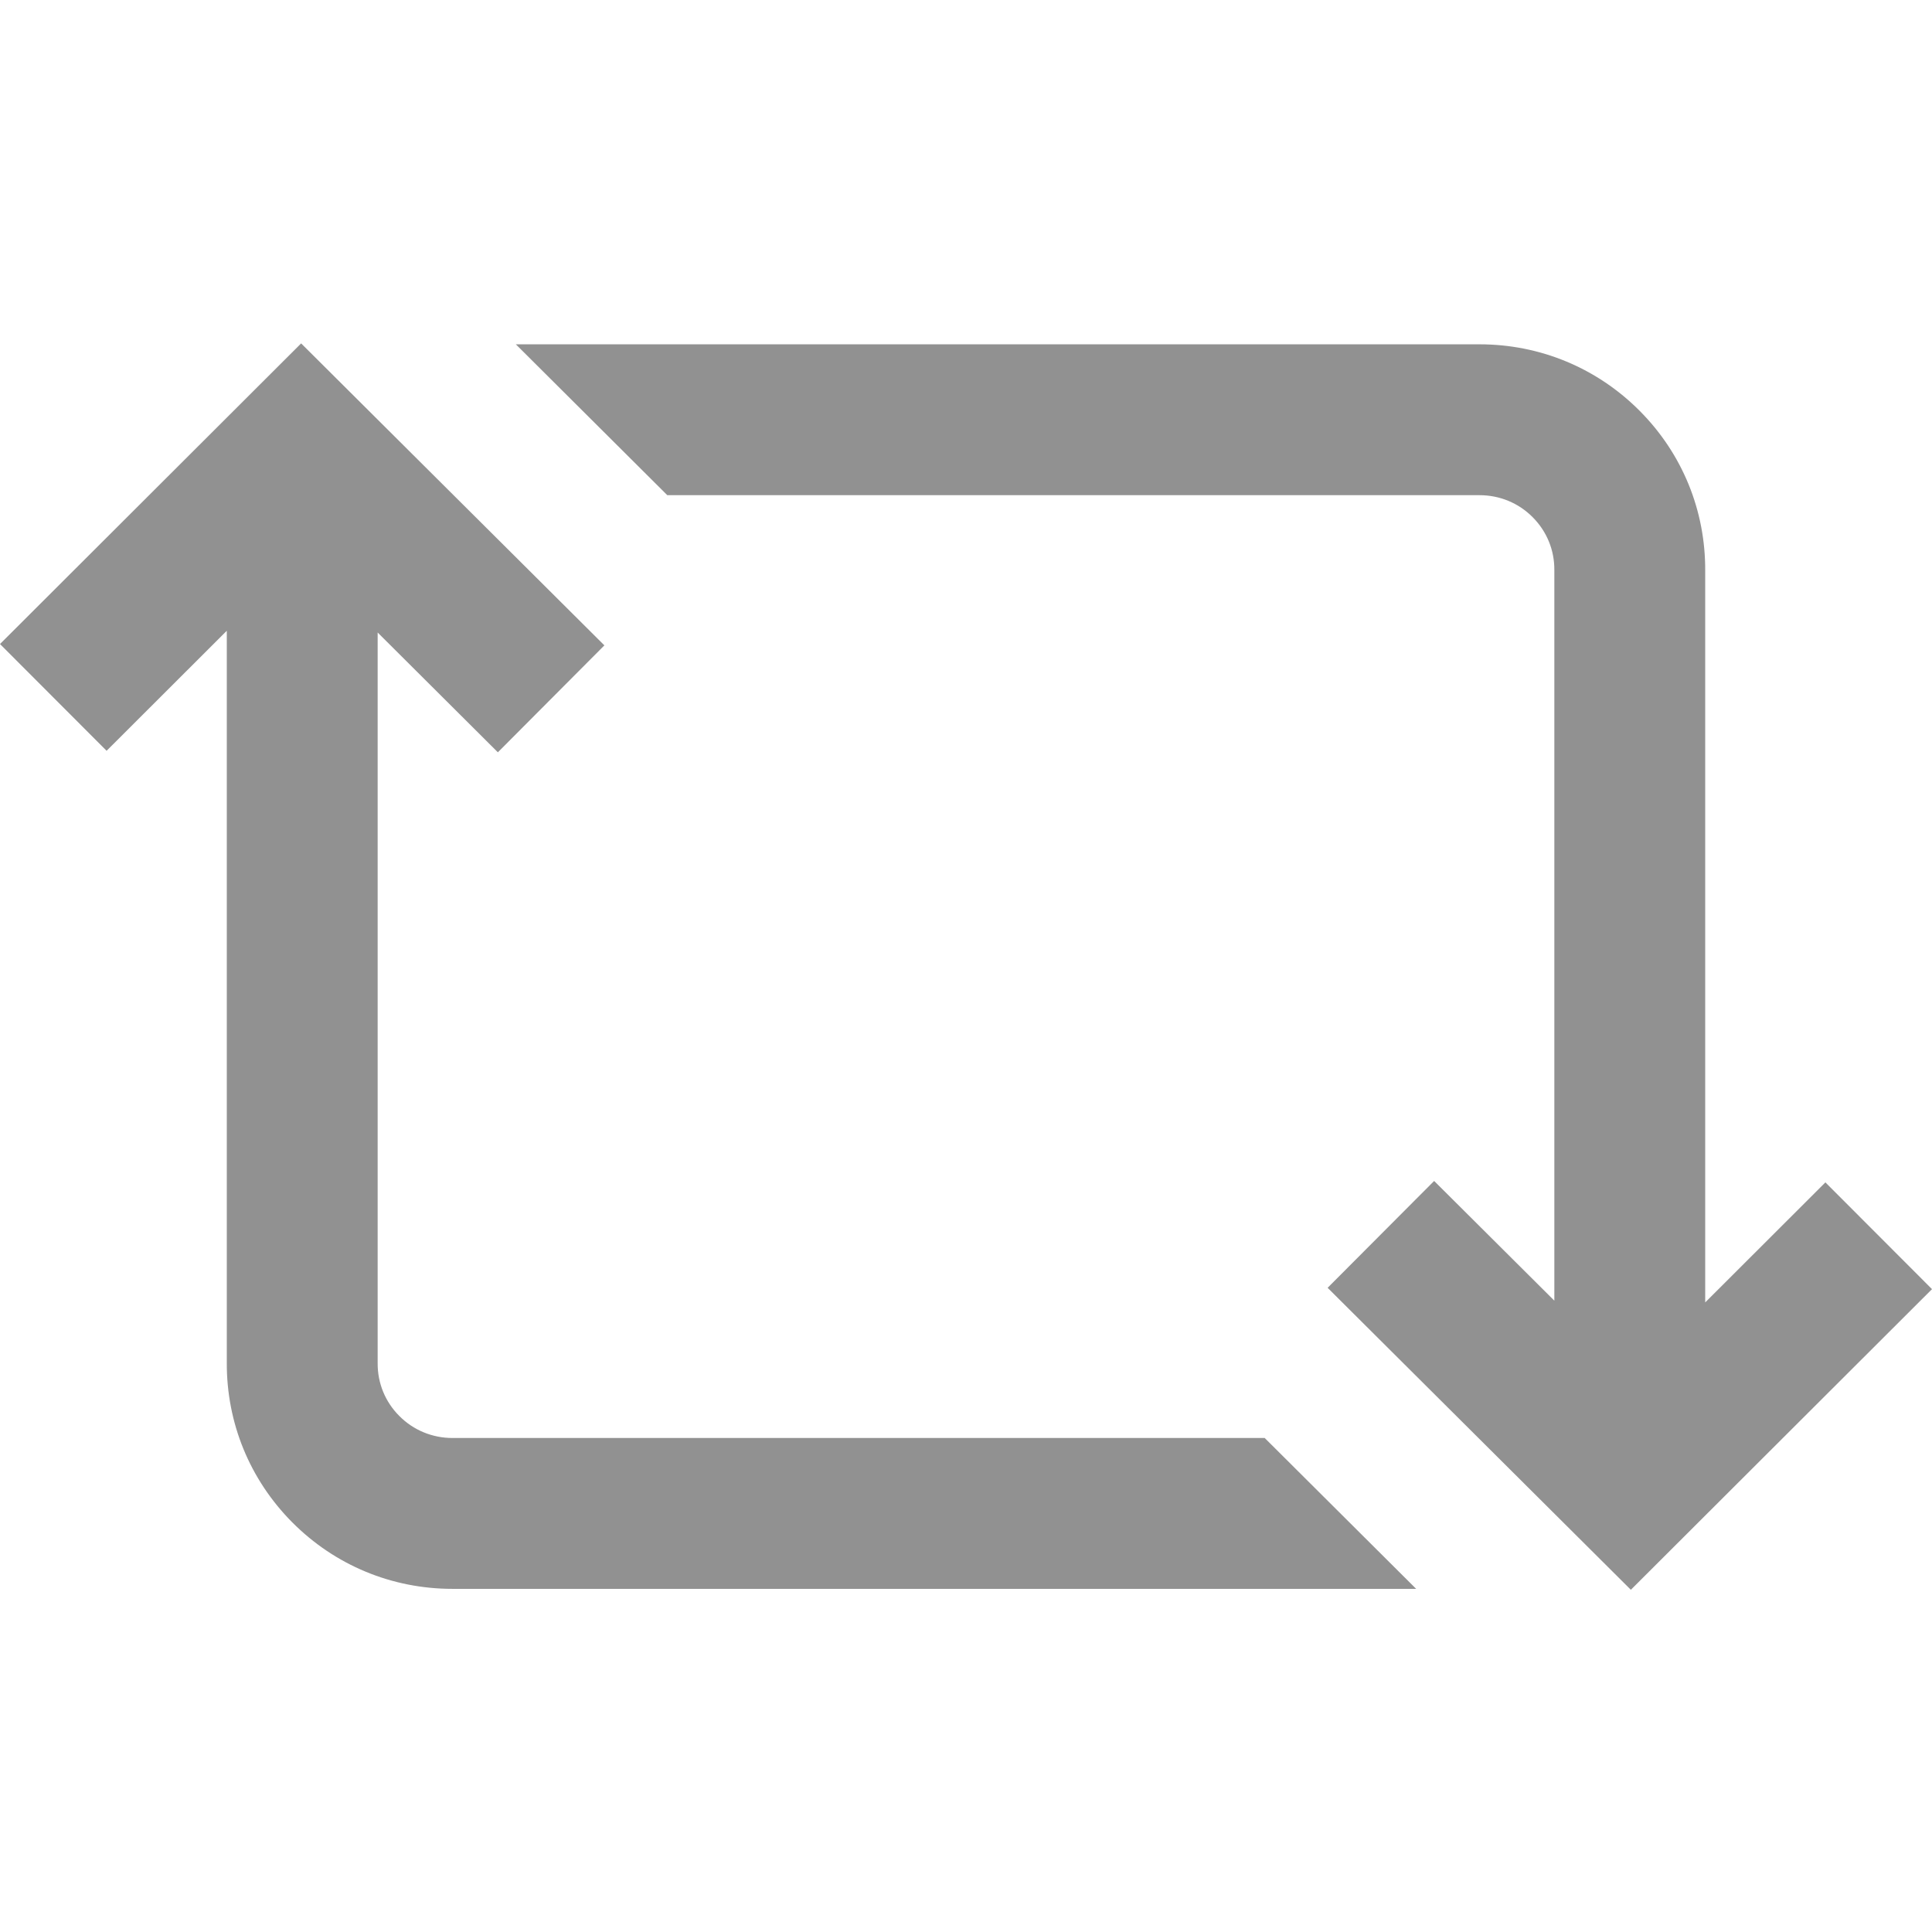 <svg width="23" height="23" viewBox="0 0 23 23" fill="none" xmlns="http://www.w3.org/2000/svg">
<path d="M23 15.347L19.415 18.926L15.805 15.331L17.073 14.059L18.504 15.484V6.787C18.506 6.55 18.415 6.327 18.247 6.158C18.079 5.988 17.853 5.895 17.613 5.895H7.944L6.141 4.099H17.613C18.335 4.099 19.013 4.381 19.521 4.892C20.028 5.402 20.304 6.078 20.3 6.795V15.505L21.731 14.076L23 15.347ZM14.733 17.119H5.387C5.147 17.119 4.921 17.026 4.753 16.856C4.585 16.688 4.494 16.464 4.496 16.227V7.53L5.927 8.956L7.195 7.683L3.585 4.088L0 7.667L1.269 8.938L2.7 7.509V16.219C2.696 16.937 2.972 17.612 3.478 18.122C3.987 18.634 4.665 18.915 5.387 18.915H16.859L15.056 17.119H14.733Z" fill="#919191"/>
</svg>
